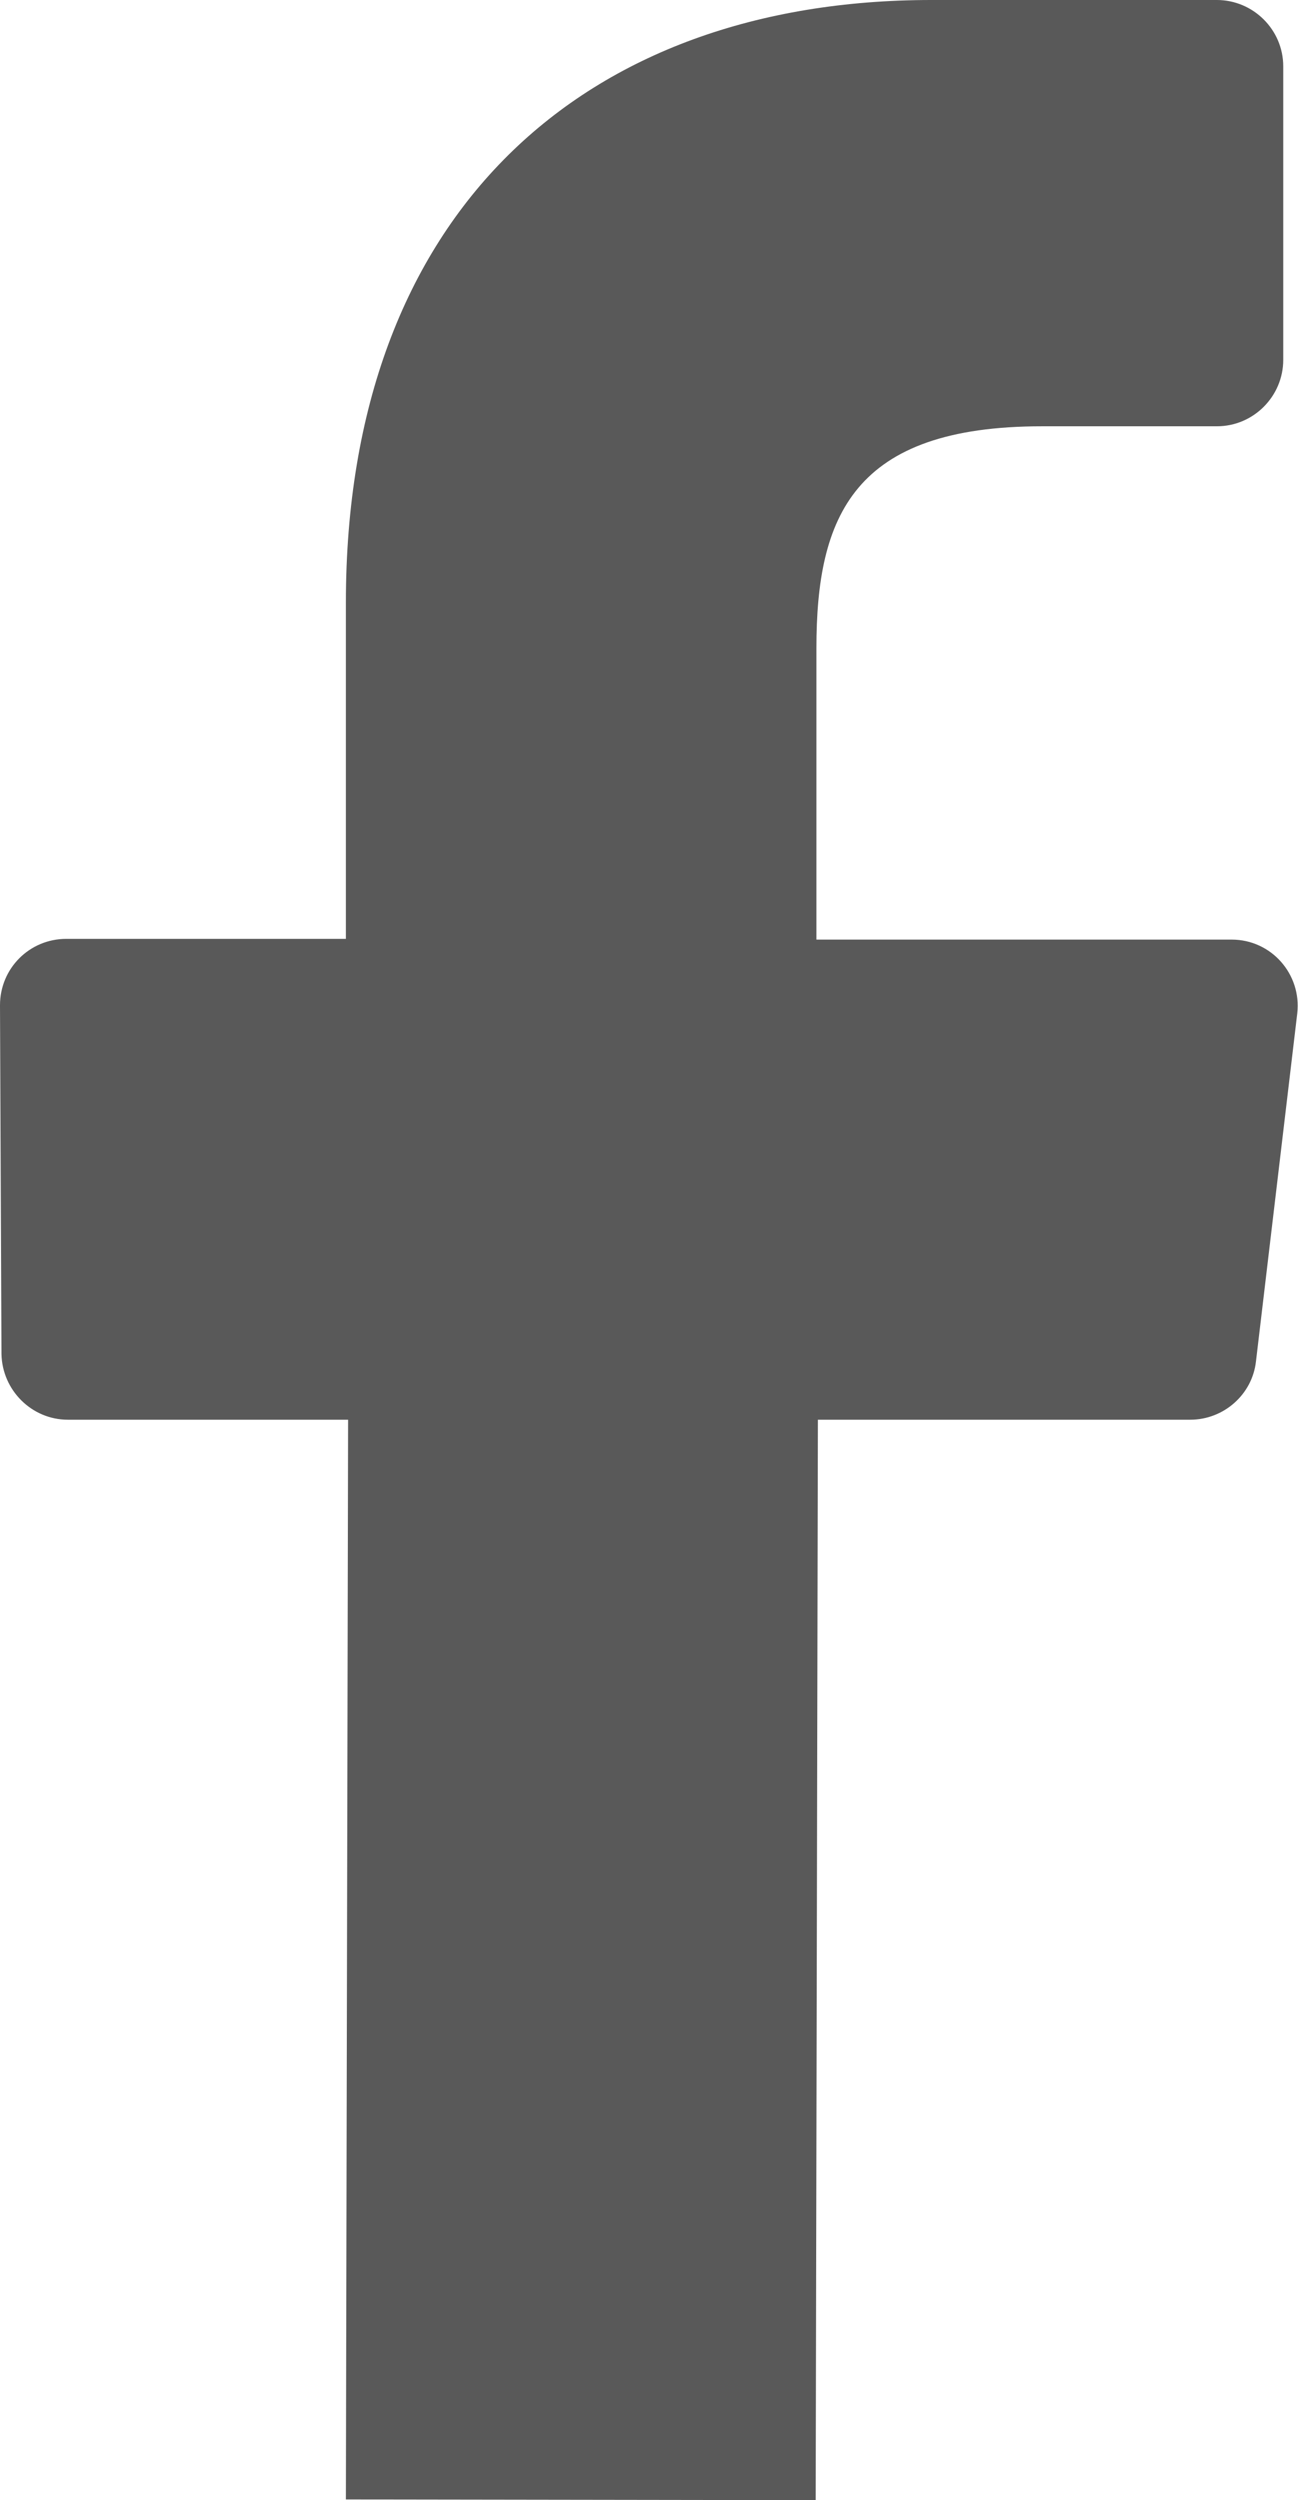<?xml version="1.0" encoding="utf-8"?>
<!-- Generator: Adobe Illustrator 23.1.0, SVG Export Plug-In . SVG Version: 6.00 Build 0)  -->
<svg version="1.1" id="Layer_1" xmlns="http://www.w3.org/2000/svg" xmlns:xlink="http://www.w3.org/1999/xlink" x="0px" y="0px"
	 viewBox="0 0 176 339" style="enable-background:new 0 0 176 339;" xml:space="preserve">
<style type="text/css">
	.st0{fill:#595959;}
</style>
<g>
	<path class="st0" d="M46.9,338.9l0.3-146.4h-38c-4.9,0-8.9-4-9-8.9L0,136.3c0-5,4-9,9-9h37.9V81.7C46.9,28.8,79.2,0,126.3,0H165
		c4.9,0,9,4,9,9v39.8c0,4.9-4,9-9,9h-23.7c-25.6,0-30.6,12.2-30.6,30.1v39.5H167c5.4,0,9.5,4.7,8.9,10l-5.6,47.2
		c-0.5,4.5-4.4,7.9-8.9,7.9h-50.5L110.6,339L46.9,338.9z"/>
</g>
</svg>
